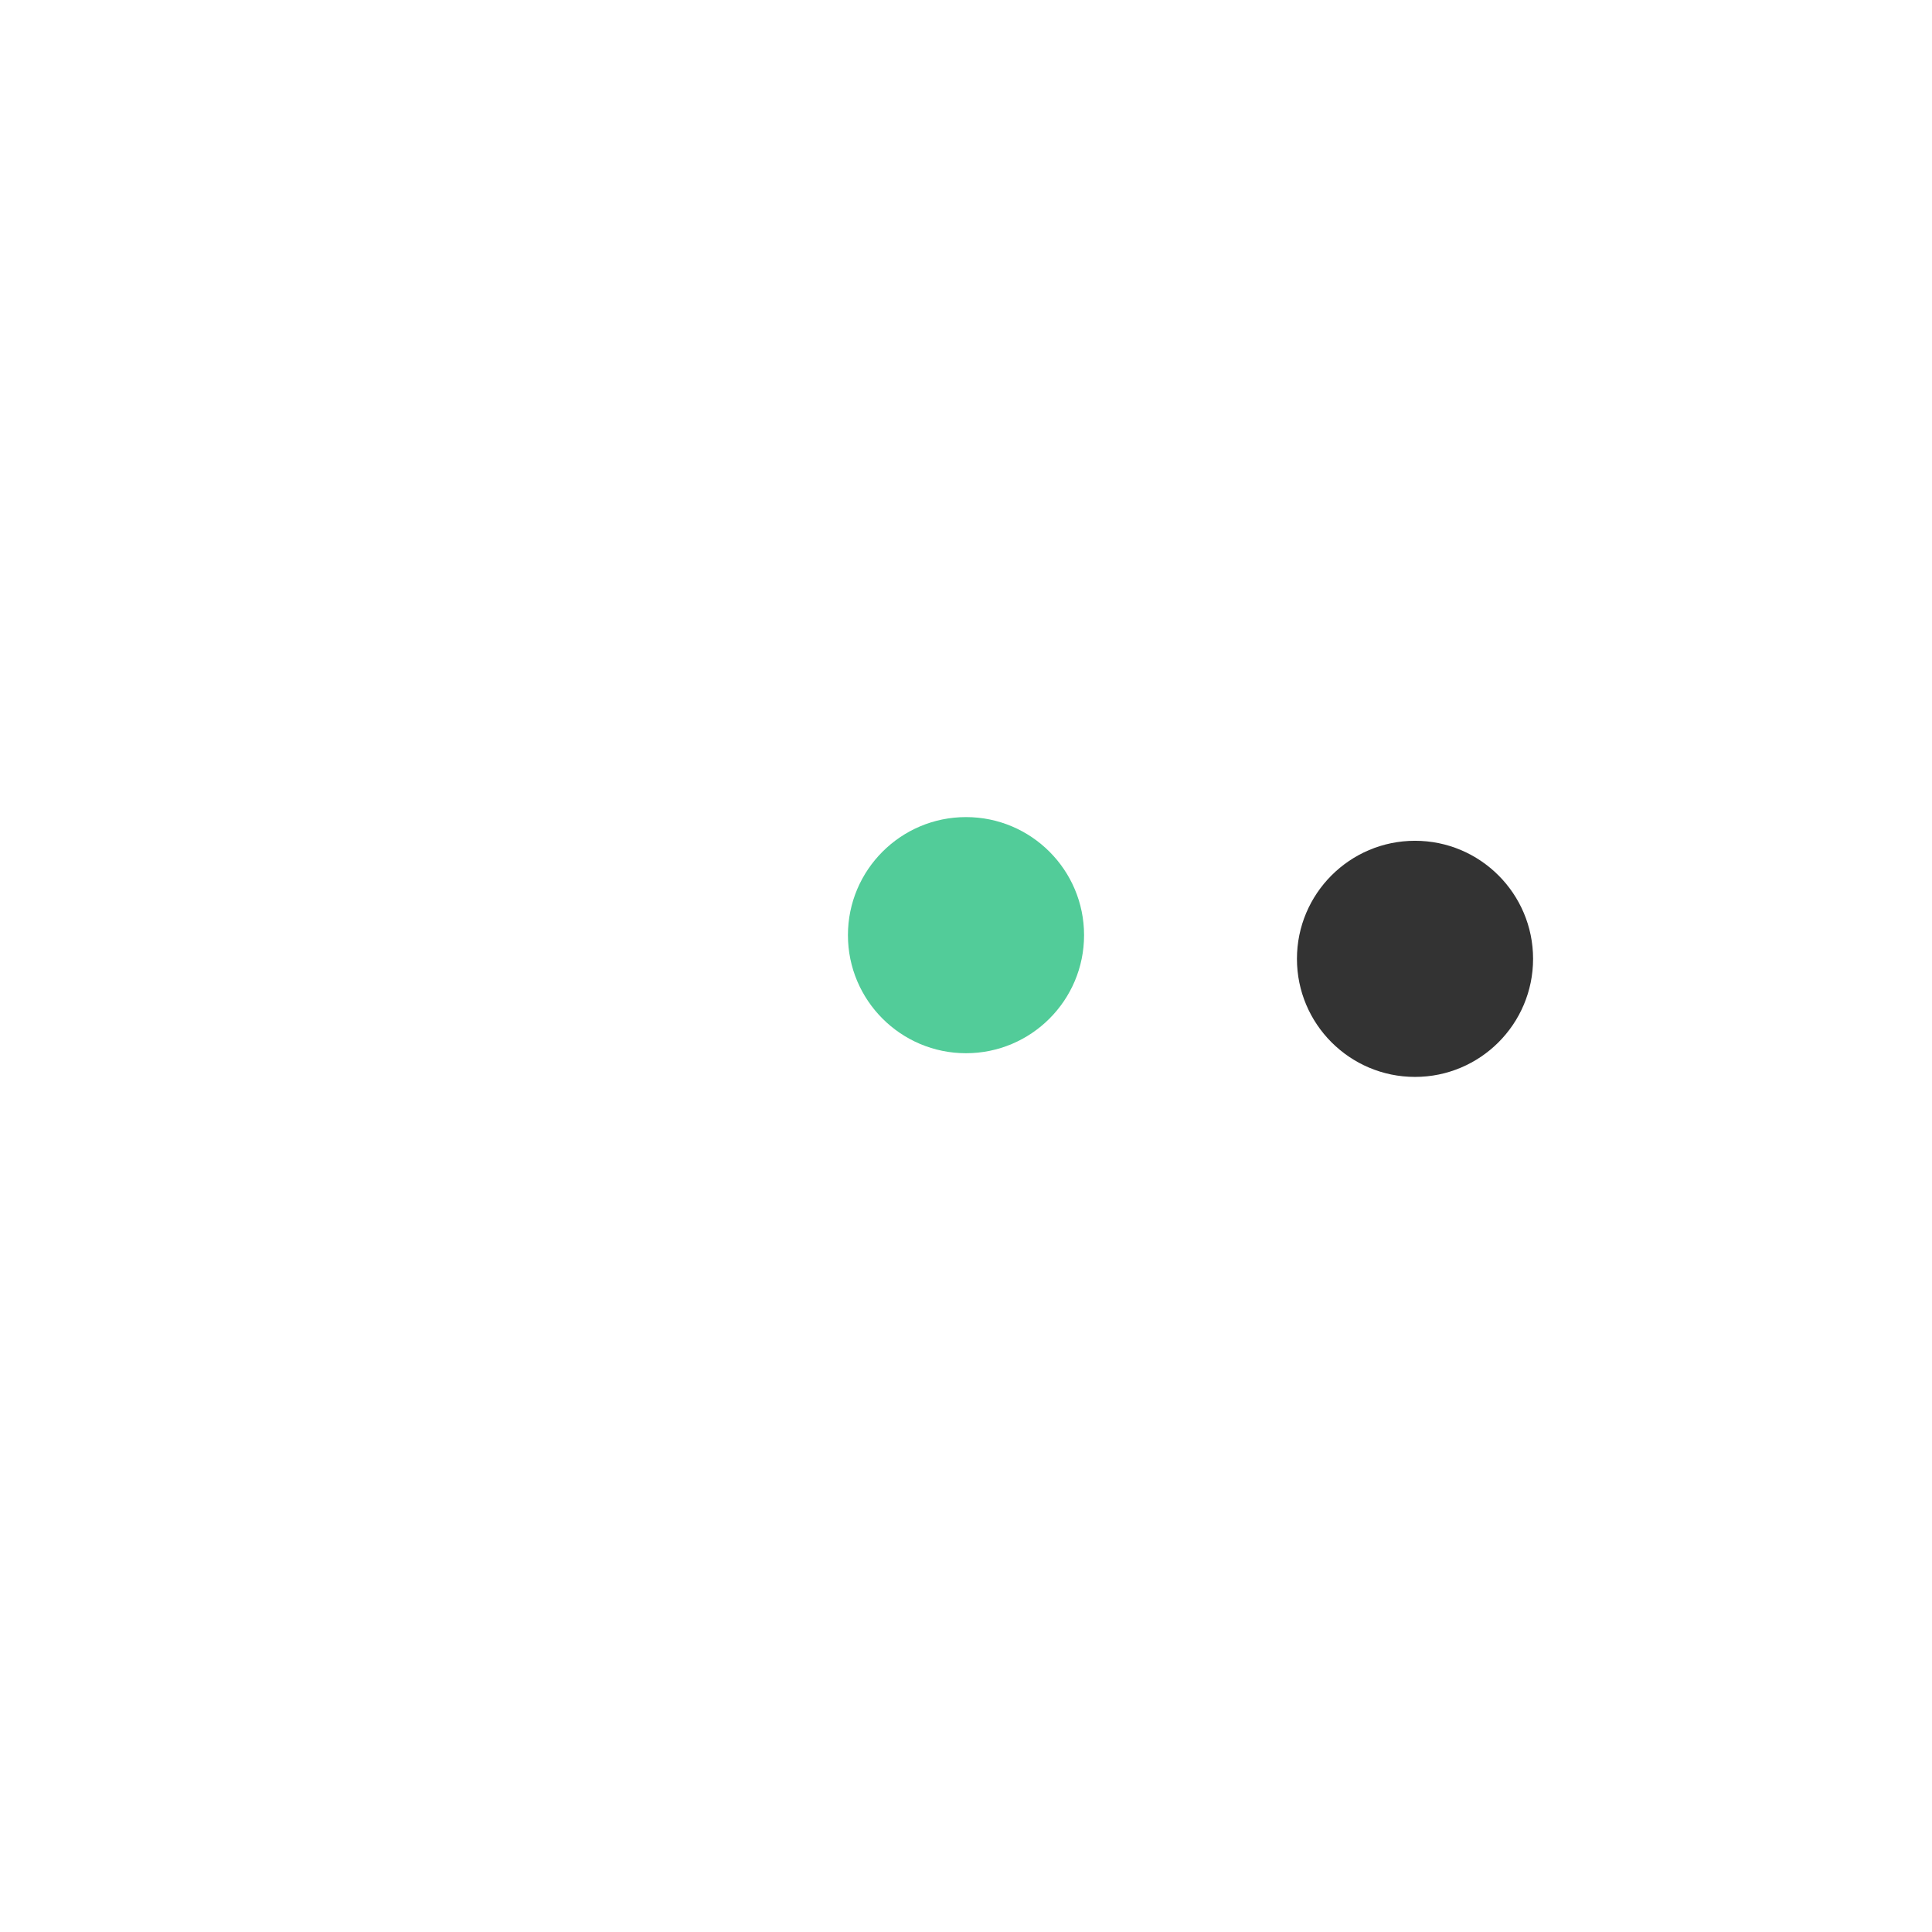 <svg xmlns="http://www.w3.org/2000/svg" xmlns:xlink="http://www.w3.org/1999/xlink" viewBox="0 0 1080 1080" width="1080" height="1080" style="width: 100%; height: 100%; transform: translate3d(0px, 0px, 0px); content-visibility: visible;" preserveAspectRatio="xMidYMid meet" id="Dots Loader">
<defs>
<clipPath id="__lottie_element_138">
<rect width="1080" height="1080" x="0" y="0"/>
</clipPath>
<mask id="__lottie_element_140">
<path fill="#ffffff" clip-rule="nonzero" d=" M735,525 C732.596,525.486 730.833,525.841 729.302,526.397 C727.771,526.953 726.473,527.71 725,529 C723.808,530.044 722.6,531.605 721.544,533.25 C720.488,534.895 719.583,536.622 719,538 C716.093,544.865 715.456,553.256 716.364,561.485 C717.272,569.714 719.726,577.781 723,584 C723.99,585.879 725.291,587.502 726.694,589.094 C728.097,590.686 729.602,592.246 731,594 C731.323,594.406 731.428,594.969 731.525,595.525 C731.622,596.081 731.711,596.629 732,597 C733.394,598.789 735.182,600.302 736.978,601.612 C738.774,602.921 740.577,604.027 742,605 C742.032,605.022 742.247,605.239 742.472,605.467 C742.697,605.695 742.932,605.935 743,606 C743.419,606.401 743.956,606.697 744.495,606.995 C745.034,607.293 745.575,607.592 746,608 C751.915,613.667 764.327,617.143 773,618 C797.313,620.402 822.158,609.94 823,591 C823.443,581.028 815.065,569.282 807,560 C803.648,556.142 799.941,551.456 796,548 C794.973,547.1 793.192,546.956 792,546 C790.91,545.126 790.083,543.76 789,543 C782.878,538.705 778.782,537.06 772,534 C764.853,530.775 758.184,527.919 750,526 C745.371,524.915 741.471,523.864 737,524 C735.937,524.032 735.406,524.918 735,525" fill-opacity="0"/>
</mask>
<filter id="__lottie_element_141">
<feColorMatrix type="matrix" color-interpolation-filters="sRGB" values="0 0 0 0 0.2 0 0 0 0 0.2 0 0 0 0 0.2 0 0 0 1 0" result="filter_result_0"/>
</filter>
<filter id="__lottie_element_147">
<feColorMatrix type="matrix" color-interpolation-filters="sRGB" values="0 0 0 0 0.2 0 0 0 0 0.2 0 0 0 0 0.2 0 0 0 1 0" result="filter_result_0"/>
</filter>
<mask id="__lottie_element_152">
<path fill="#ffffff" clip-rule="nonzero" d=" M822,508 C813.712,509.414 805.564,512.79 798.188,516.875 C790.812,520.96 784.207,525.753 779,530 C778.614,530.315 778.052,530.633 777.493,530.963 C776.934,531.293 776.377,531.636 776,532 C774.236,533.707 772.351,536.166 770.6,538.594 C768.849,541.022 767.231,543.419 766,545 C765.673,545.419 765.085,545.702 764.497,545.989 C763.909,546.276 763.322,546.567 763,547 C762.686,547.422 763.22,548.511 763,549 C762.854,549.324 761.247,549.63 761,550 C760.693,550.46 761.23,551.489 761,552 C760.854,552.323 759.247,552.632 759,553 C751.881,563.601 747.315,576.706 752,586 C755.367,592.678 762.884,597.378 770,600 C785.217,605.606 807.239,602.402 818,597 C828.599,591.679 838.245,583.063 844,574 C845.263,572.012 845.315,570.521 846,569 C846.164,568.636 847.776,568.441 848,568 C848.635,566.746 848.608,564.916 849,564 C850.214,561.167 850.291,560.16 851,557 C851.082,556.633 852.883,554.523 853,554 C856.424,538.656 852.593,520.326 846,513 C840.594,506.993 831.743,506.338 822,508" fill-opacity="1"/>
</mask>
<filter id="__lottie_element_153">
<feColorMatrix type="matrix" color-interpolation-filters="sRGB" values="0 0 0 0 0.2 0 0 0 0 0.2 0 0 0 0 0.2 0 0 0 1 0" result="filter_result_0"/></filter></defs><g clip-path="url(#__lottie_element_138)"><g mask="url(#__lottie_element_152)" filter="url(#__lottie_element_153)" style="display: none;" transform="matrix(1,0,0,1,0,0)" opacity="1">
<rect width="1080" height="1080" fill="#52.020c49ba5e34cc99"/></g>
<g mask="url(#__lottie_element_140)" filter="url(#__lottie_element_141)" style="display: block;" transform="matrix(1,0,0,1,0,0)" opacity="1"><rect width="1080" height="1080" fill="#52.020c49ba5e34cc99"/></g><g style="display: block;" transform="matrix(1,0,0,1,1007,604)" opacity="1"><g opacity="1" transform="matrix(1,0,0,1,-216,-68)"><path fill="rgb(51,51,51)" fill-opacity="1" d=" M0,-66 C36.425,-66 66,-36.425 66,0 C66,36.425 36.425,66 0,66 C-36.425,66 -66,36.425 -66,0 C-66,-36.425 -36.425,-66 0,-66z"/></g></g><g filter="url(#__lottie_element_147)" style="display: block;" transform="matrix(1,0,0,1,756,590.759)" opacity="1"><g opacity="1" transform="matrix(1,0,0,1,-216,-68)"><path fill="rgb(82,204,153)" fill-opacity="1" d=" M0,-66 C36.425,-66 66,-36.425 66,0 C66,36.425 36.425,66 0,66 C-36.425,66 -66,36.425 -66,0 C-66,-36.425 -36.425,-66 0,-66z"/></g></g>
<g style="display: none;" transform="matrix(-0,0,0,-0,292.478,539.993)" opacity="1"><g opacity="1" transform="matrix(1,0,0,1,-216,-68)"><path fill="rgb(255,190,102)" fill-opacity="1" d=" M0,-66 C36.425,-66 66,-36.425 66,0 C66,36.425 36.425,66 0,66 C-36.425,66 -66,36.425 -66,0 C-66,-36.425 -36.425,-66 0,-66z"/></g></g></g></svg>